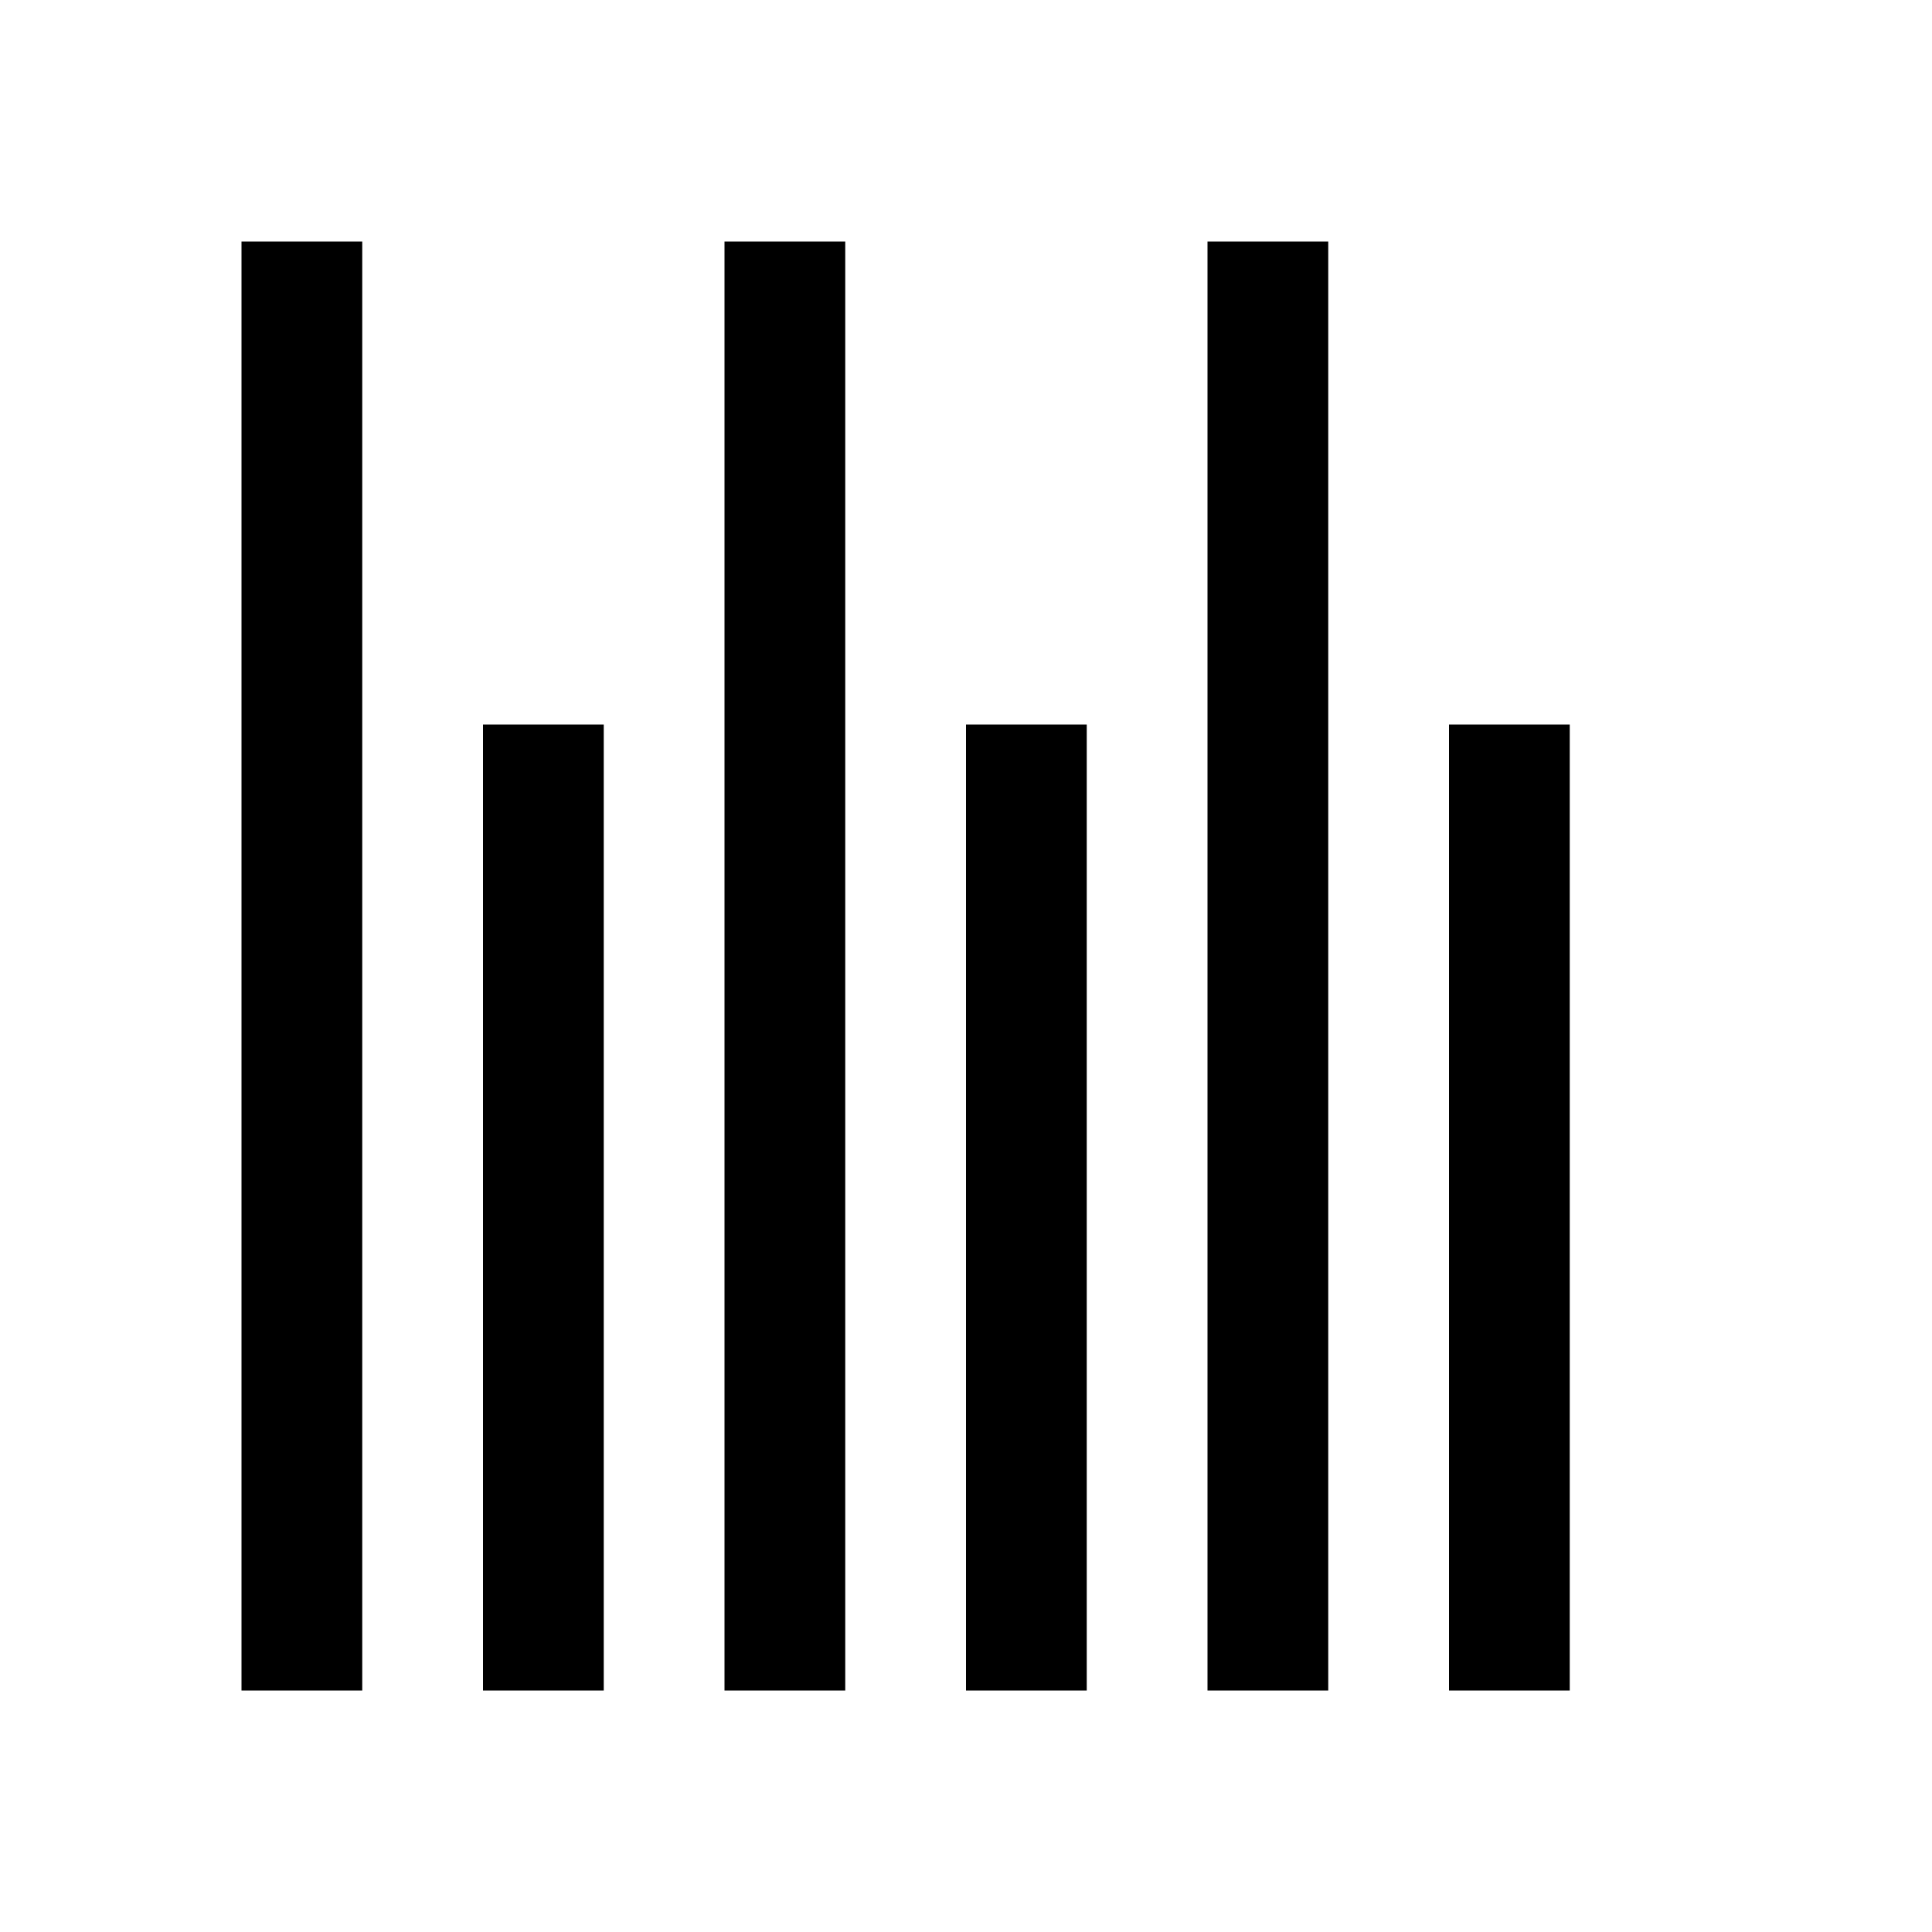 <?xml version="1.0" encoding="UTF-8" standalone="no"?>
<svg
   inkscape:export-ydpi="96"
   inkscape:export-xdpi="96"
   inkscape:export-filename="/media/klapeto/Αρχεία/WindowsXP Theme/Vectors/RASTER/align-vertical-bottom.png"
   width="16"
   height="16"
   viewBox="0 0 16 16"
   version="1.1"
   id="svg8"
   inkscape:version="1.3.2 (1:1.3.2+202311252150+091e20ef0f)"
   sodipodi:docname="align-vertical-bottom.svg"
   xmlns:inkscape="http://www.inkscape.org/namespaces/inkscape"
   xmlns:sodipodi="http://sodipodi.sourceforge.net/DTD/sodipodi-0.dtd"
   xmlns="http://www.w3.org/2000/svg"
   xmlns:svg="http://www.w3.org/2000/svg"
   xmlns:rdf="http://www.w3.org/1999/02/22-rdf-syntax-ns#"
   xmlns:cc="http://creativecommons.org/ns#"
   xmlns:dc="http://purl.org/dc/elements/1.1/">
  <defs
     id="defs2" />
  <sodipodi:namedview
     inkscape:snap-bbox-edge-midpoints="true"
     inkscape:snap-smooth-nodes="false"
     inkscape:snap-midpoints="false"
     inkscape:object-paths="false"
     inkscape:guide-bbox="true"
     showguides="true"
     id="base"
     pagecolor="#ffffff"
     bordercolor="#666666"
     borderopacity="1.0"
     inkscape:pageopacity="0.0"
     inkscape:pageshadow="2"
     inkscape:zoom="11.313708"
     inkscape:cx="-36.283417"
     inkscape:cy="37.962795"
     inkscape:document-units="px"
     inkscape:current-layer="layer1"
     inkscape:document-rotation="0"
     showgrid="true"
     units="px"
     inkscape:window-width="3840"
     inkscape:window-height="2058"
     inkscape:window-x="0"
     inkscape:window-y="0"
     inkscape:window-maximized="1"
     inkscape:snap-bbox="true"
     inkscape:bbox-nodes="true"
     fit-margin-top="0"
     fit-margin-left="0"
     fit-margin-right="0"
     fit-margin-bottom="0"
     inkscape:bbox-paths="true"
     inkscape:snap-global="true"
     inkscape:pagecheckerboard="0"
     inkscape:showpageshadow="2"
     inkscape:deskcolor="#d1d1d1">
    <inkscape:grid
       type="xygrid"
       id="grid1504"
       originx="0"
       originy="0"
       spacingy="1"
       spacingx="1"
       units="px"
       visible="true" />
    <inkscape:grid
       type="xygrid"
       id="grid1765"
       spacingx="0.5"
       spacingy="0.5"
       originx="0"
       originy="0"
       units="px"
       visible="true" />
  </sodipodi:namedview>
  <g
     inkscape:label="Layer 1"
     inkscape:groupmode="layer"
     id="layer1"
     transform="translate(-12.568)">
    <g
       id="g1"
       transform="rotate(-90,20.568,8)">
      <path
         style="fill:none;fill-opacity:1;fill-rule:evenodd;stroke:#000000;stroke-opacity:1"
         d="m 14.568,2.5 h 12"
         id="path1"
         sodipodi:nodetypes="cc" />
      <path
         style="fill:none;fill-opacity:1;fill-rule:evenodd;stroke:#000000;stroke-opacity:1"
         d="m 14.568,4.5 h 8"
         id="path1-3"
         sodipodi:nodetypes="cc" />
      <path
         style="fill:none;fill-opacity:1;fill-rule:evenodd;stroke:#000000;stroke-opacity:1"
         d="m 14.568,6.5 h 12"
         id="path1-7"
         sodipodi:nodetypes="cc" />
      <path
         style="fill:none;fill-opacity:1;fill-rule:evenodd;stroke:#000000;stroke-opacity:1"
         d="m 14.568,8.5 h 8"
         id="path1-3-5"
         sodipodi:nodetypes="cc" />
      <path
         style="fill:none;fill-opacity:1;fill-rule:evenodd;stroke:#000000;stroke-opacity:1"
         d="m 14.568,10.5 h 12"
         id="path1-35"
         sodipodi:nodetypes="cc" />
      <path
         style="fill:none;fill-opacity:1;fill-rule:evenodd;stroke:#000000;stroke-opacity:1"
         d="m 14.568,12.5 h 8"
         id="path1-3-6"
         sodipodi:nodetypes="cc" />
    </g>
  </g>
</svg>
